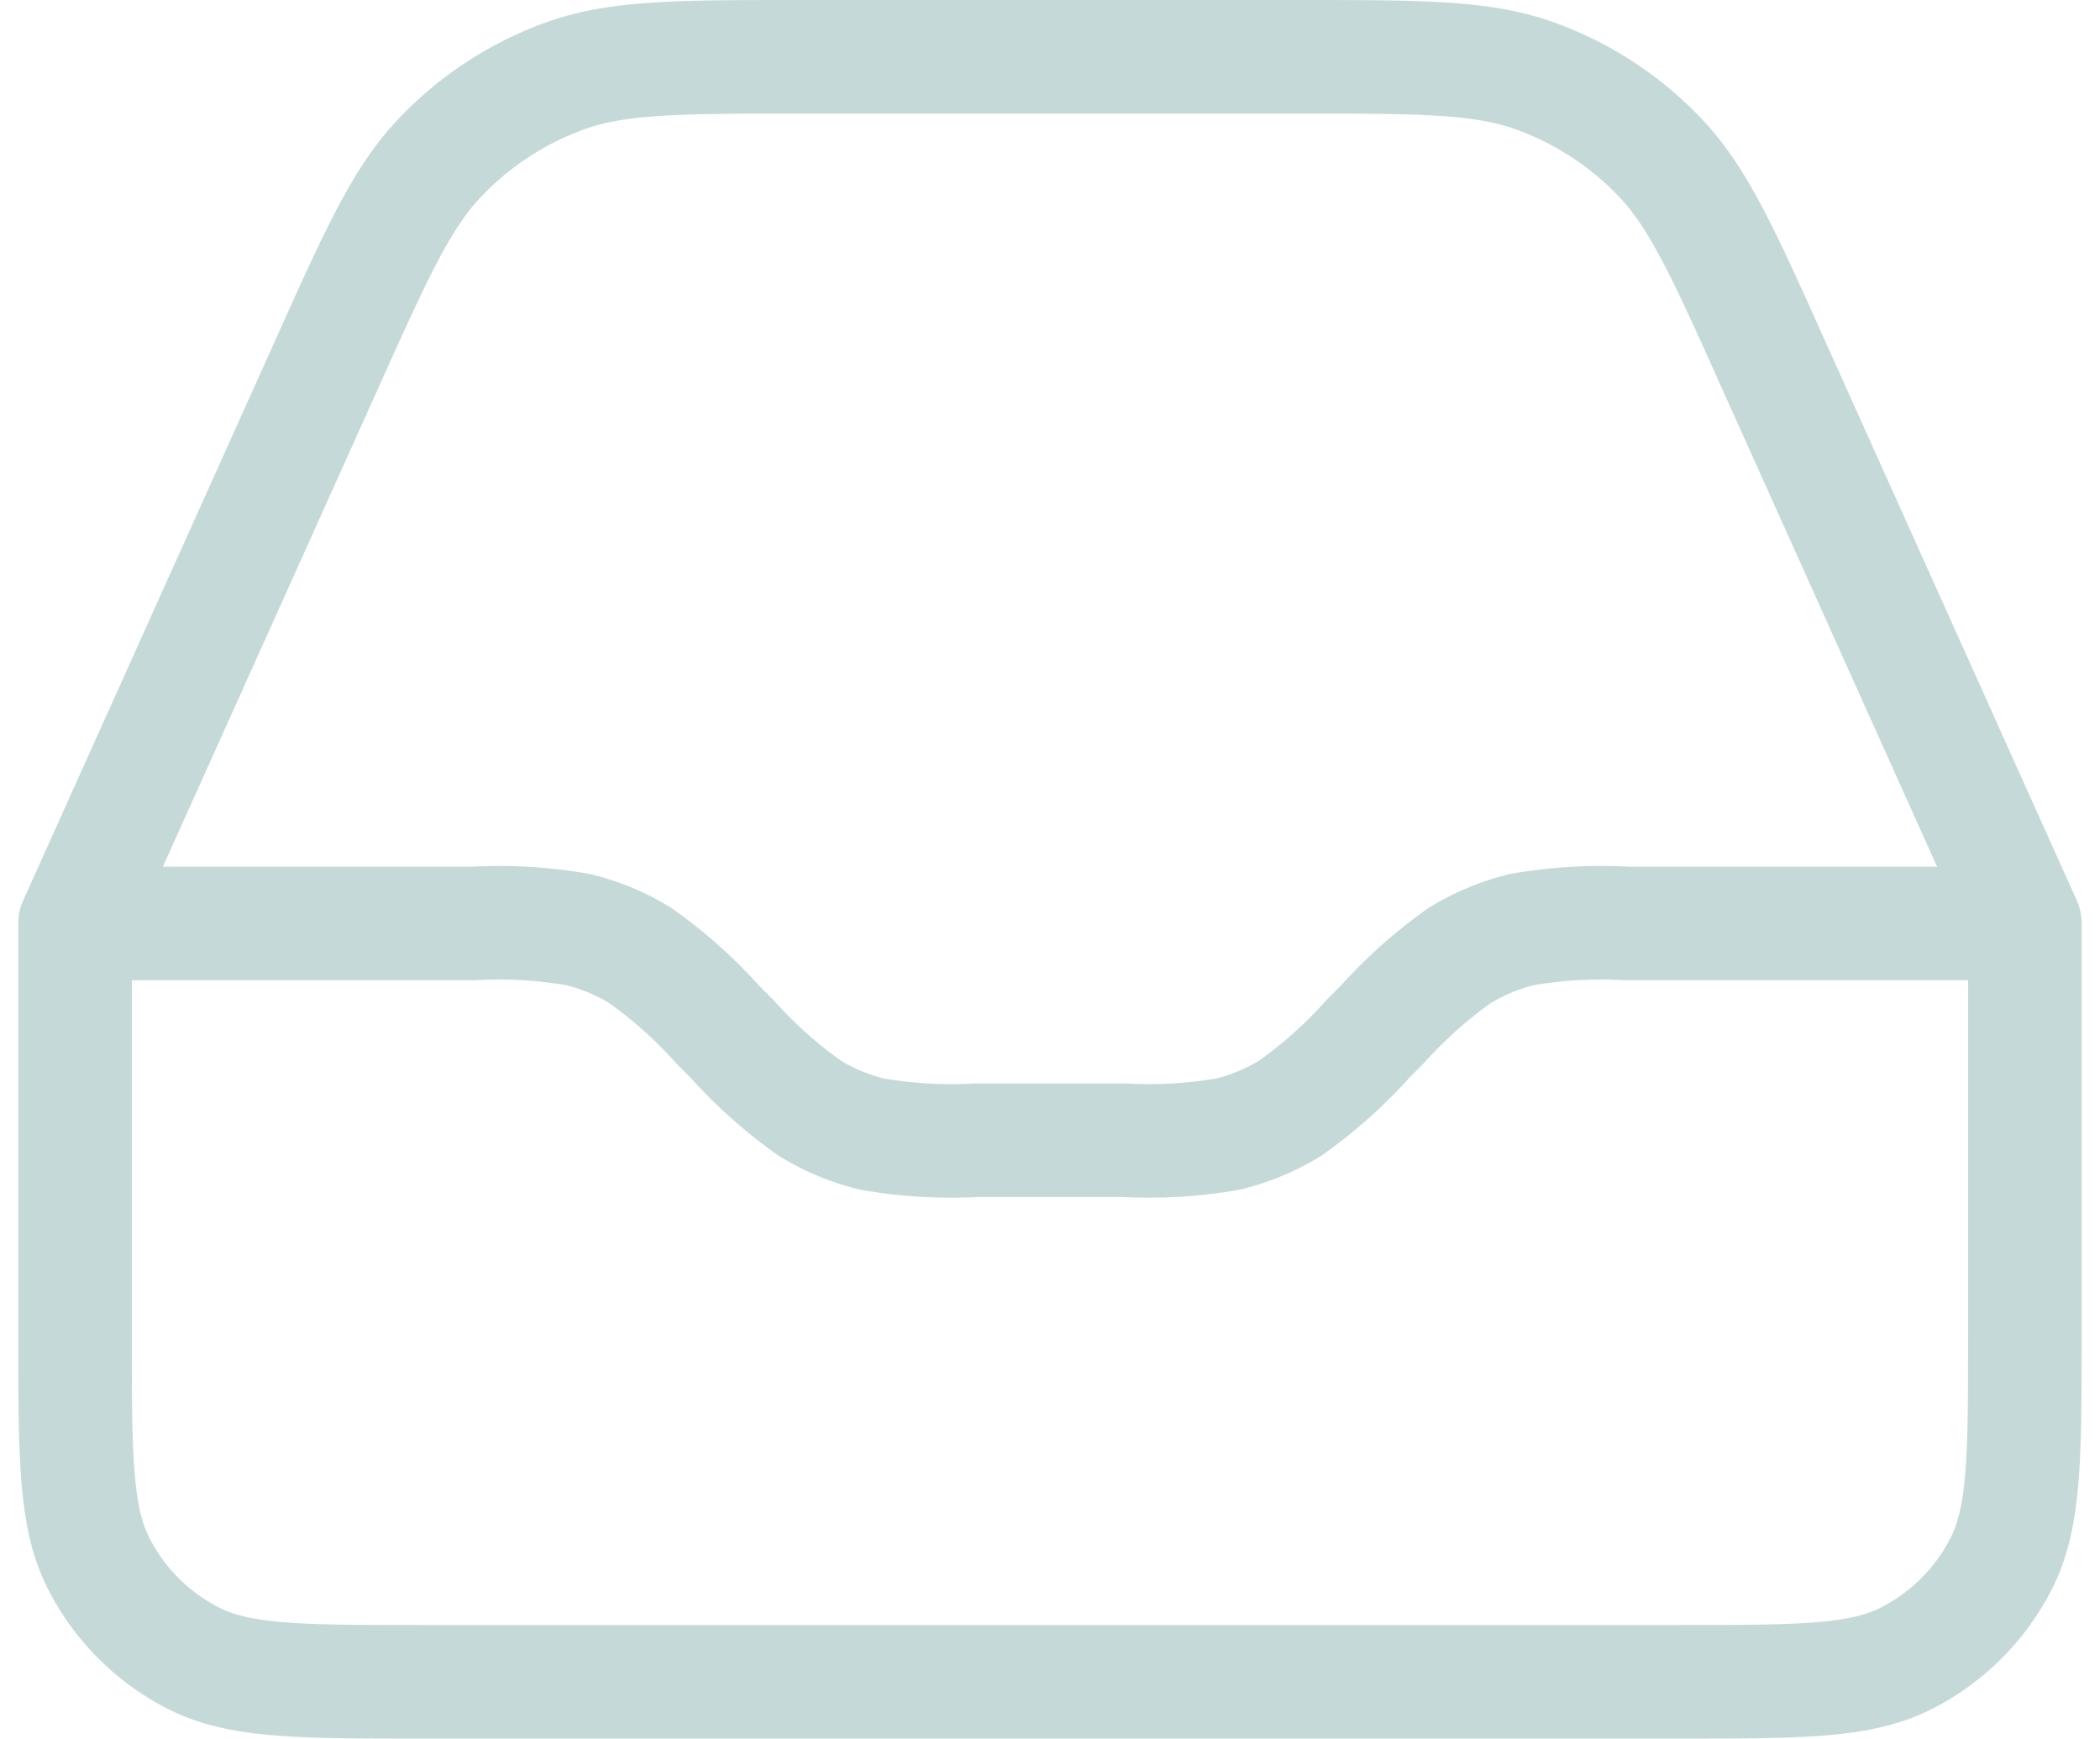 <svg xmlns="http://www.w3.org/2000/svg" width="55.467" height="45.917" viewBox="0 0 55.467 45.917">
  <path id="inbox-alt-1" d="M3,26.889V37.761c0,3.2,0,4.807.624,6.031a5.721,5.721,0,0,0,2.5,2.5c1.224.624,2.826.624,6.031.624H45.344c3.2,0,4.807,0,6.031-.624a5.721,5.721,0,0,0,2.5-2.5c.624-1.224.624-2.826.624-6.031V26.889m-51.5,0H13.513a12.234,12.234,0,0,1,2.758.158,5.727,5.727,0,0,1,1.654.685,12.249,12.249,0,0,1,2.062,1.839l.359.359a12.25,12.25,0,0,0,2.062,1.839,5.729,5.729,0,0,0,1.654.685,12.236,12.236,0,0,0,2.758.158h3.86a12.236,12.236,0,0,0,2.758-.158,5.731,5.731,0,0,0,1.654-.685,12.252,12.252,0,0,0,2.062-1.839l.359-.359a12.252,12.252,0,0,1,2.062-1.839,5.731,5.731,0,0,1,1.654-.685,12.236,12.236,0,0,1,2.758-.158H54.5m-51.5,0L9.656,12.1c1.319-2.932,1.979-4.4,3.015-5.472A8.583,8.583,0,0,1,15.952,4.5C17.357,4,18.965,4,22.18,4H35.32c3.215,0,4.823,0,6.228.5a8.582,8.582,0,0,1,3.281,2.121c1.036,1.075,1.7,2.541,3.015,5.472L54.5,26.889" transform="translate(-1.017 -2.5)" fill="none" stroke="#c6d9d9" stroke-linecap="round" stroke-linejoin="round" stroke-width="3"/>
</svg>
